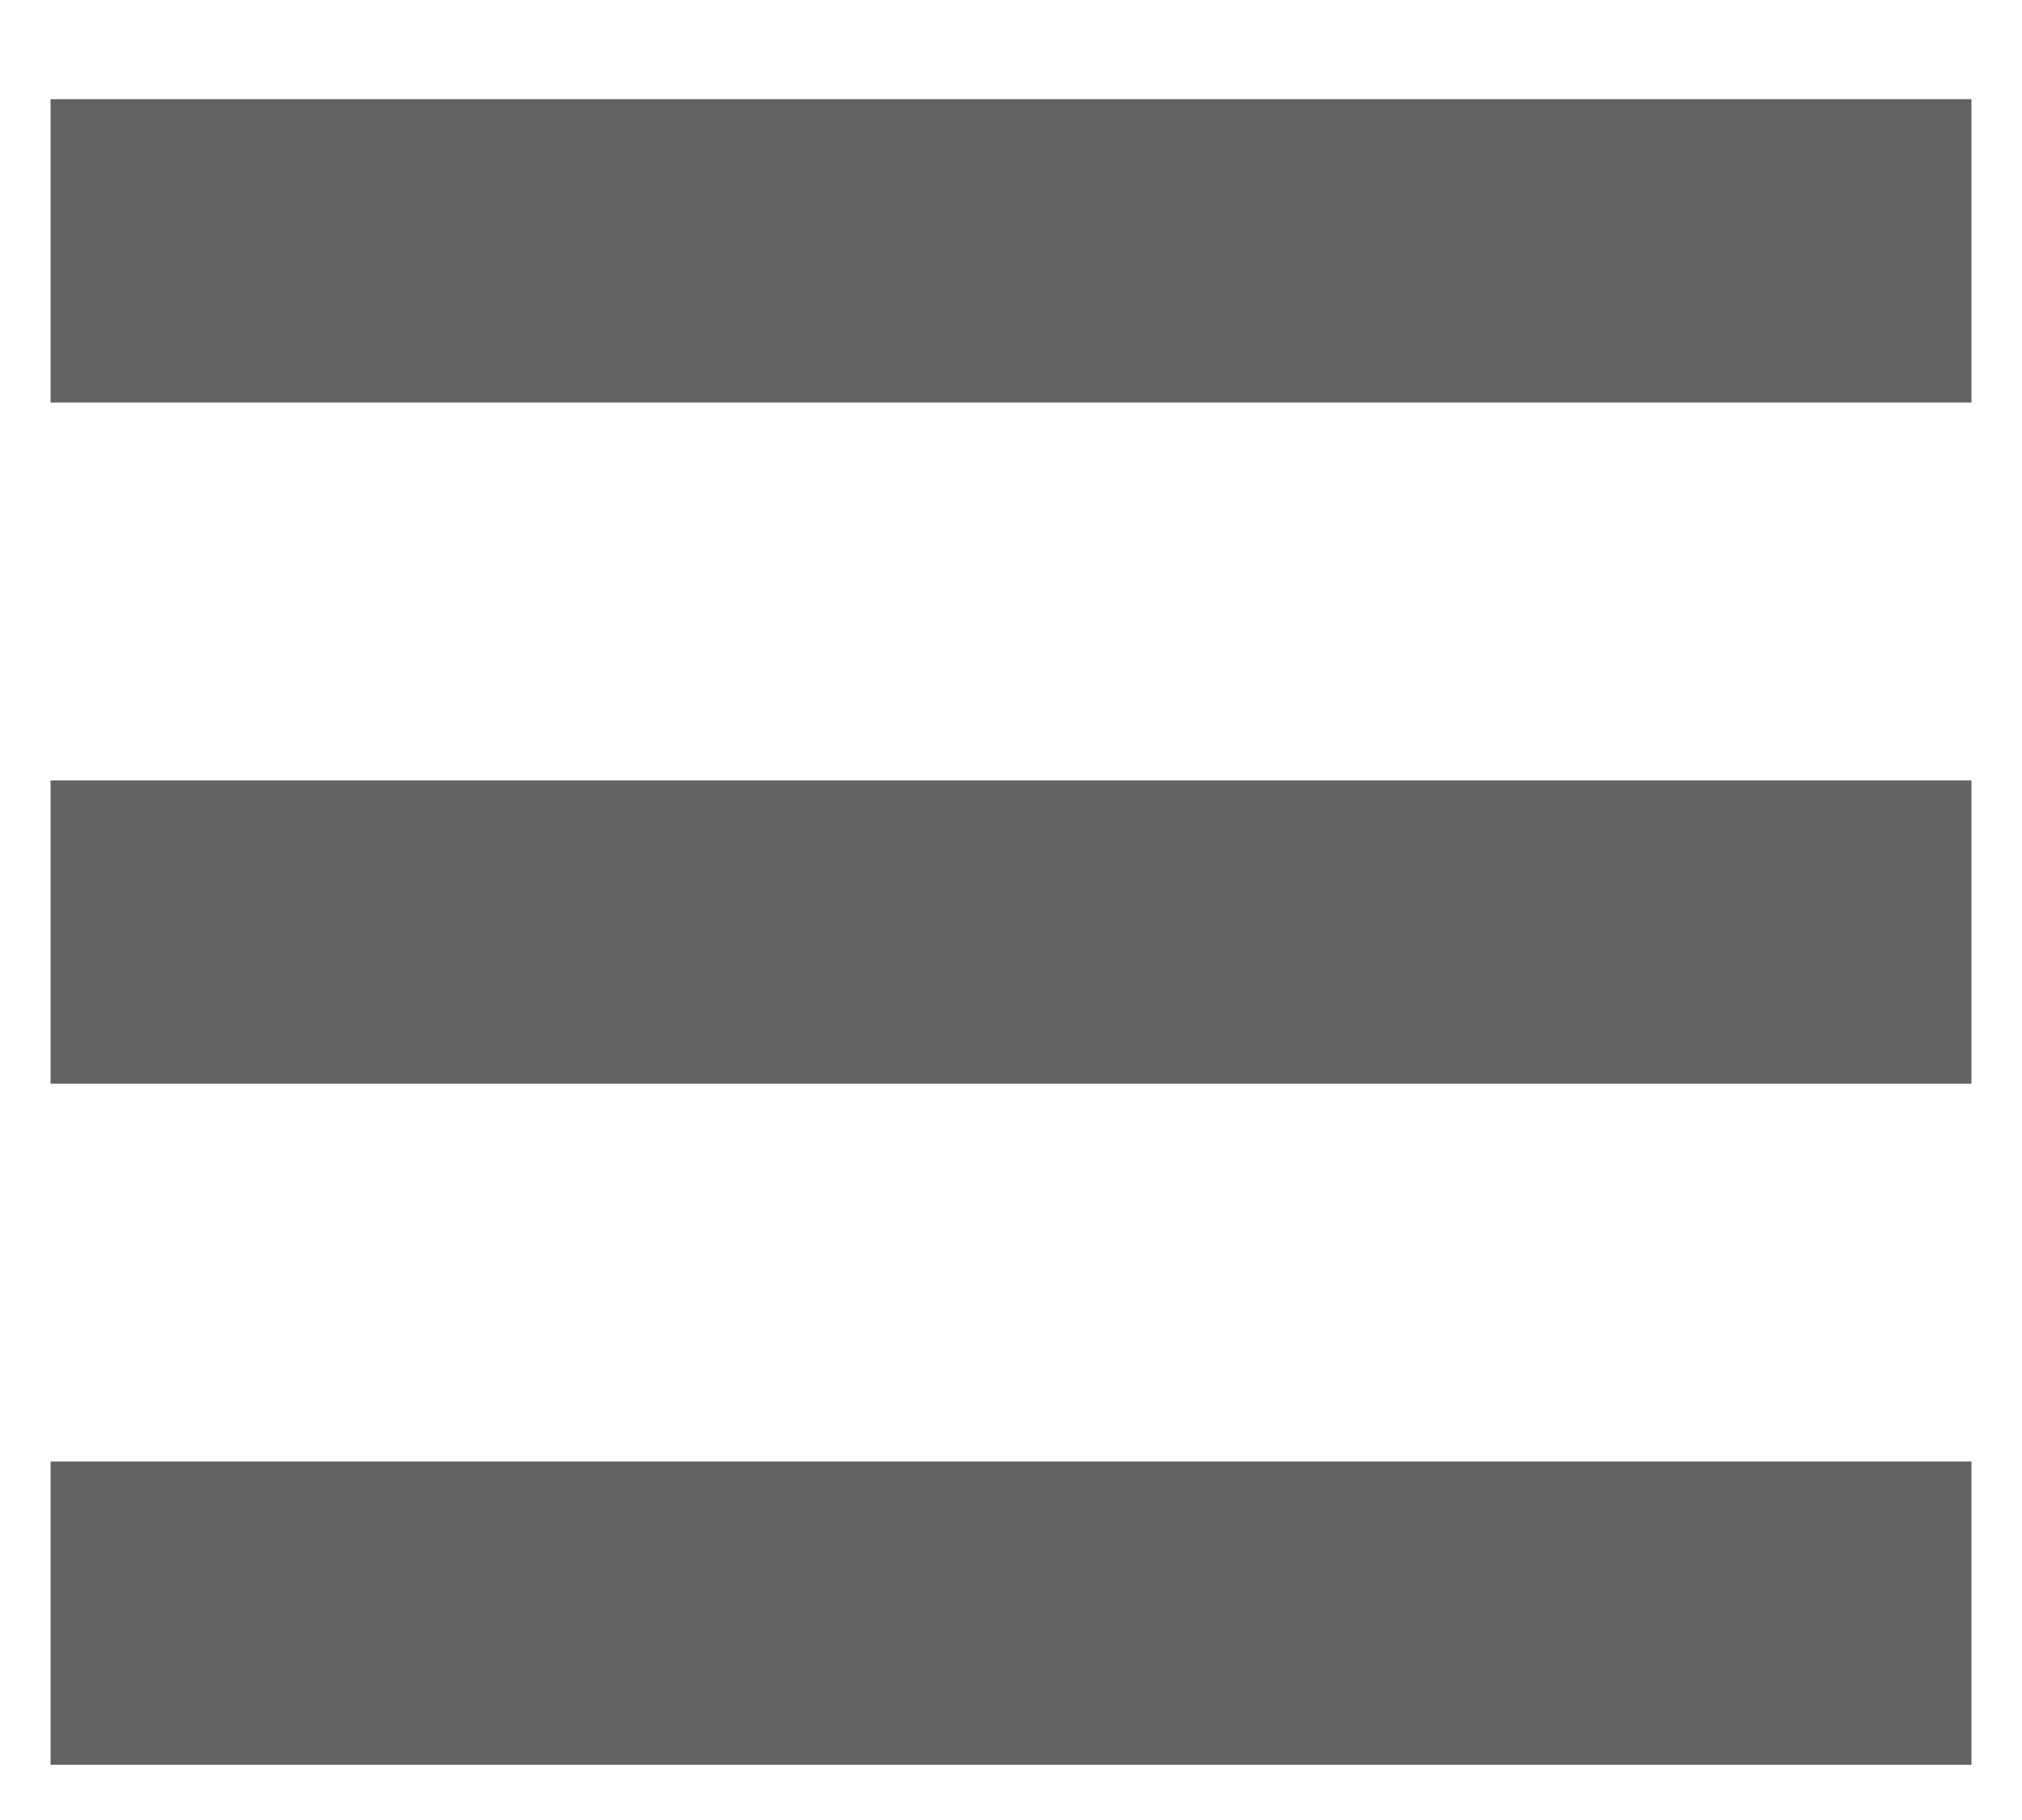<?xml version="1.0" encoding="UTF-8" standalone="no"?>
<svg width="20px" height="18px" viewBox="0 0 20 18" version="1.1" xmlns="http://www.w3.org/2000/svg" xmlns:xlink="http://www.w3.org/1999/xlink" xmlns:sketch="http://www.bohemiancoding.com/sketch/ns">
    <!-- Generator: Sketch 3.4.4 (17249) - http://www.bohemiancoding.com/sketch -->
    <title>Menu Tablet/Mobile Menu</title>
    <desc>Created with Sketch.</desc>
    <defs></defs>
    <g id="Contact-slider" stroke="none" stroke-width="1" fill="none" fill-rule="evenodd" sketch:type="MSPage">
        <g sketch:type="MSArtboardGroup" transform="translate(-292, -50)" stroke-linecap="square" id="Shape-Copy-12-+-Shape-Copy-13-+-Shape-Copy-14-+-Shape-Copy-19-+-Menu-Tablet/Mobile-Menu" stroke="#636462" stroke-width="3">
            <g sketch:type="MSLayerGroup" transform="translate(198, 51)">
                <g id="Menu-Tablet/Mobile-Menu" transform="translate(96, 0)" sketch:type="MSShapeGroup">
                    <path d="M0,14.954 L16,14.954" id="Line-Copy-14"></path>
                    <path d="M0,8.218 L16,8.218" id="Line-Copy-15"></path>
                    <path d="M0,1.481 L16,1.481" id="Line-Copy-16"></path>
                </g>
            </g>
        </g>
    </g>
</svg>